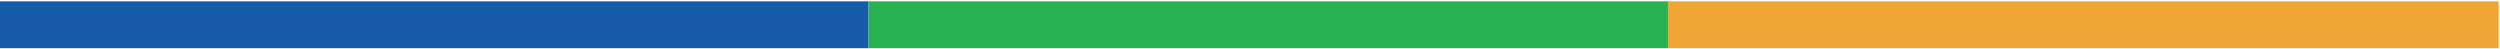 <?xml version="1.0" encoding="UTF-8"?>
<!DOCTYPE svg PUBLIC "-//W3C//DTD SVG 1.1//EN" "http://www.w3.org/Graphics/SVG/1.1/DTD/svg11.dtd">
<svg xmlns="http://www.w3.org/2000/svg" version="1.1" width="960px" height="19px" style="shape-rendering:geometricPrecision; text-rendering:geometricPrecision; image-rendering:optimizeQuality; fill-rule:evenodd; clip-rule:evenodd" xmlns:xlink="http://www.w3.org/1999/xlink">
<g><path style="opacity:1" fill="#175ca8" d="M -0.5,0.5 C 110.833,0.5 222.167,0.5 333.5,0.5C 333.5,6.5 333.5,12.5 333.5,18.5C 222.167,18.5 110.833,18.5 -0.5,18.5C -0.5,12.5 -0.5,6.5 -0.5,0.5 Z"/></g>
<g><path style="opacity:1" fill="#28b352" d="M 333.5,0.5 C 435.833,0.5 538.167,0.5 640.5,0.5C 640.5,6.5 640.5,12.5 640.5,18.5C 538.167,18.5 435.833,18.5 333.5,18.5C 333.5,12.5 333.5,6.5 333.5,0.5 Z"/></g>
<g><path style="opacity:1" fill="#f0a635" d="M 640.5,0.5 C 746.833,0.5 853.167,0.5 959.5,0.5C 959.5,6.5 959.5,12.5 959.5,18.5C 853.167,18.5 746.833,18.5 640.5,18.5C 640.5,12.5 640.5,6.5 640.5,0.5 Z"/></g>
</svg>
